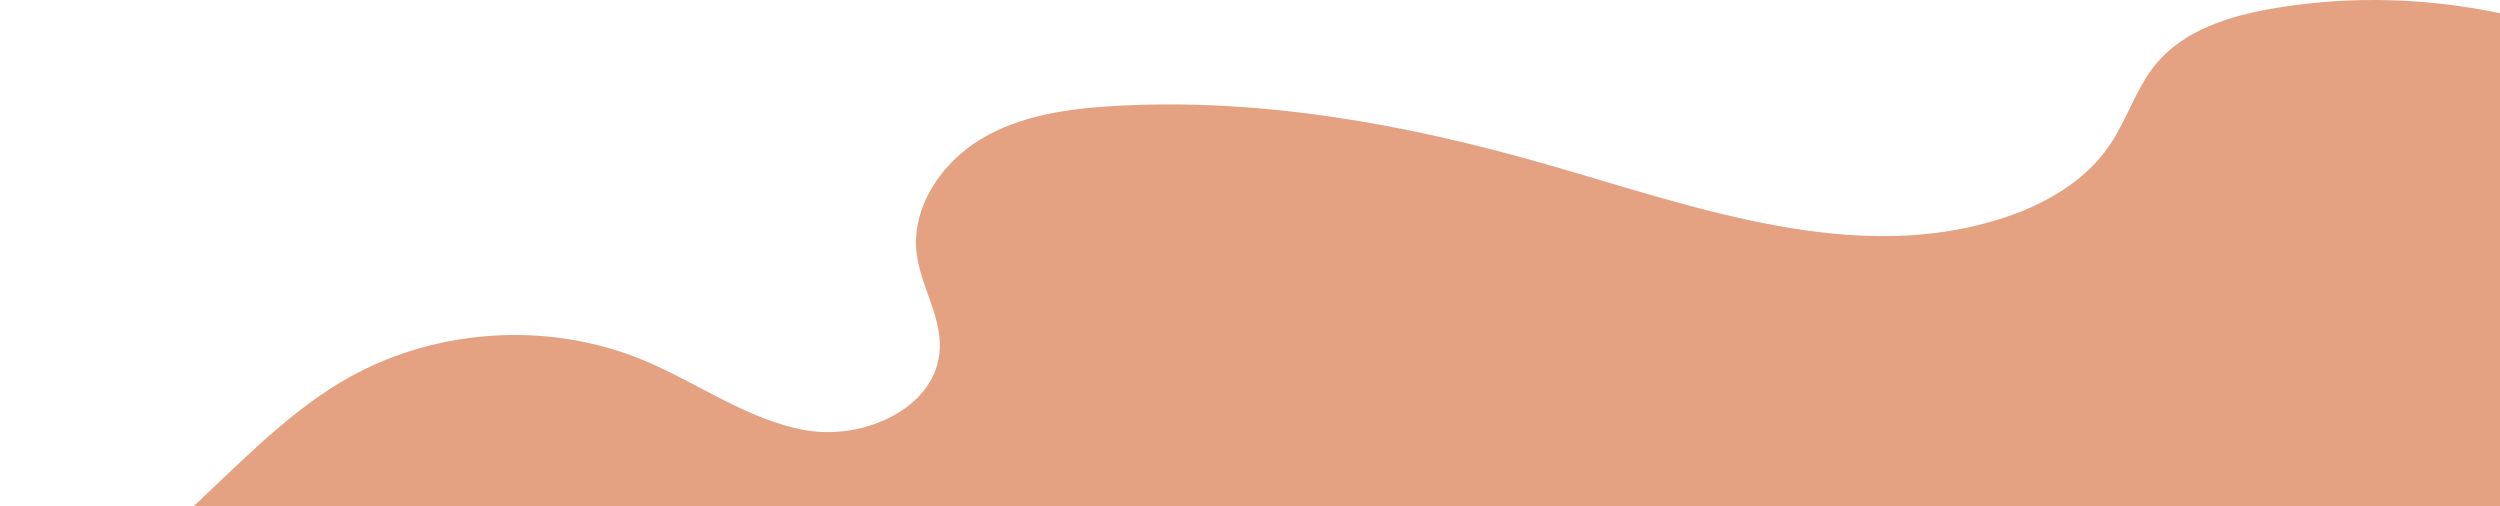 <svg width="1358" height="275" viewBox="0 0 1358 275" fill="none"
    xmlns="http://www.w3.org/2000/svg">
    <path fill-rule="evenodd" clip-rule="evenodd" d="M1484 62.66C1413.06 11.196 1321.05 -10.238 1234.68 4.614C1211.14 8.663 1186.54 16.21 1171.25 34.594C1160.32 47.74 1155.48 64.918 1145.84 79.046C1132.7 98.291 1111.4 110.628 1089.31 118.019C1008.62 145.035 921.809 112.73 840.023 89.263C763.66 67.347 684.25 52.96 604.943 57.595C579.977 59.06 554.305 62.66 532.851 75.548C511.397 88.419 495.04 112.506 497.898 137.368C499.93 155.114 511.19 171.327 510.502 189.16C509.279 221.431 469.454 239.298 437.686 233.715C405.901 228.116 378.938 207.819 349.099 195.5C296.445 173.756 233.651 178.46 184.803 207.768C120.407 246.431 76.982 325.256 2.445 334.387C9.418 355.683 10.951 376.462 0 396H1484V62.66Z" fill="#E4A283"/>
</svg>
